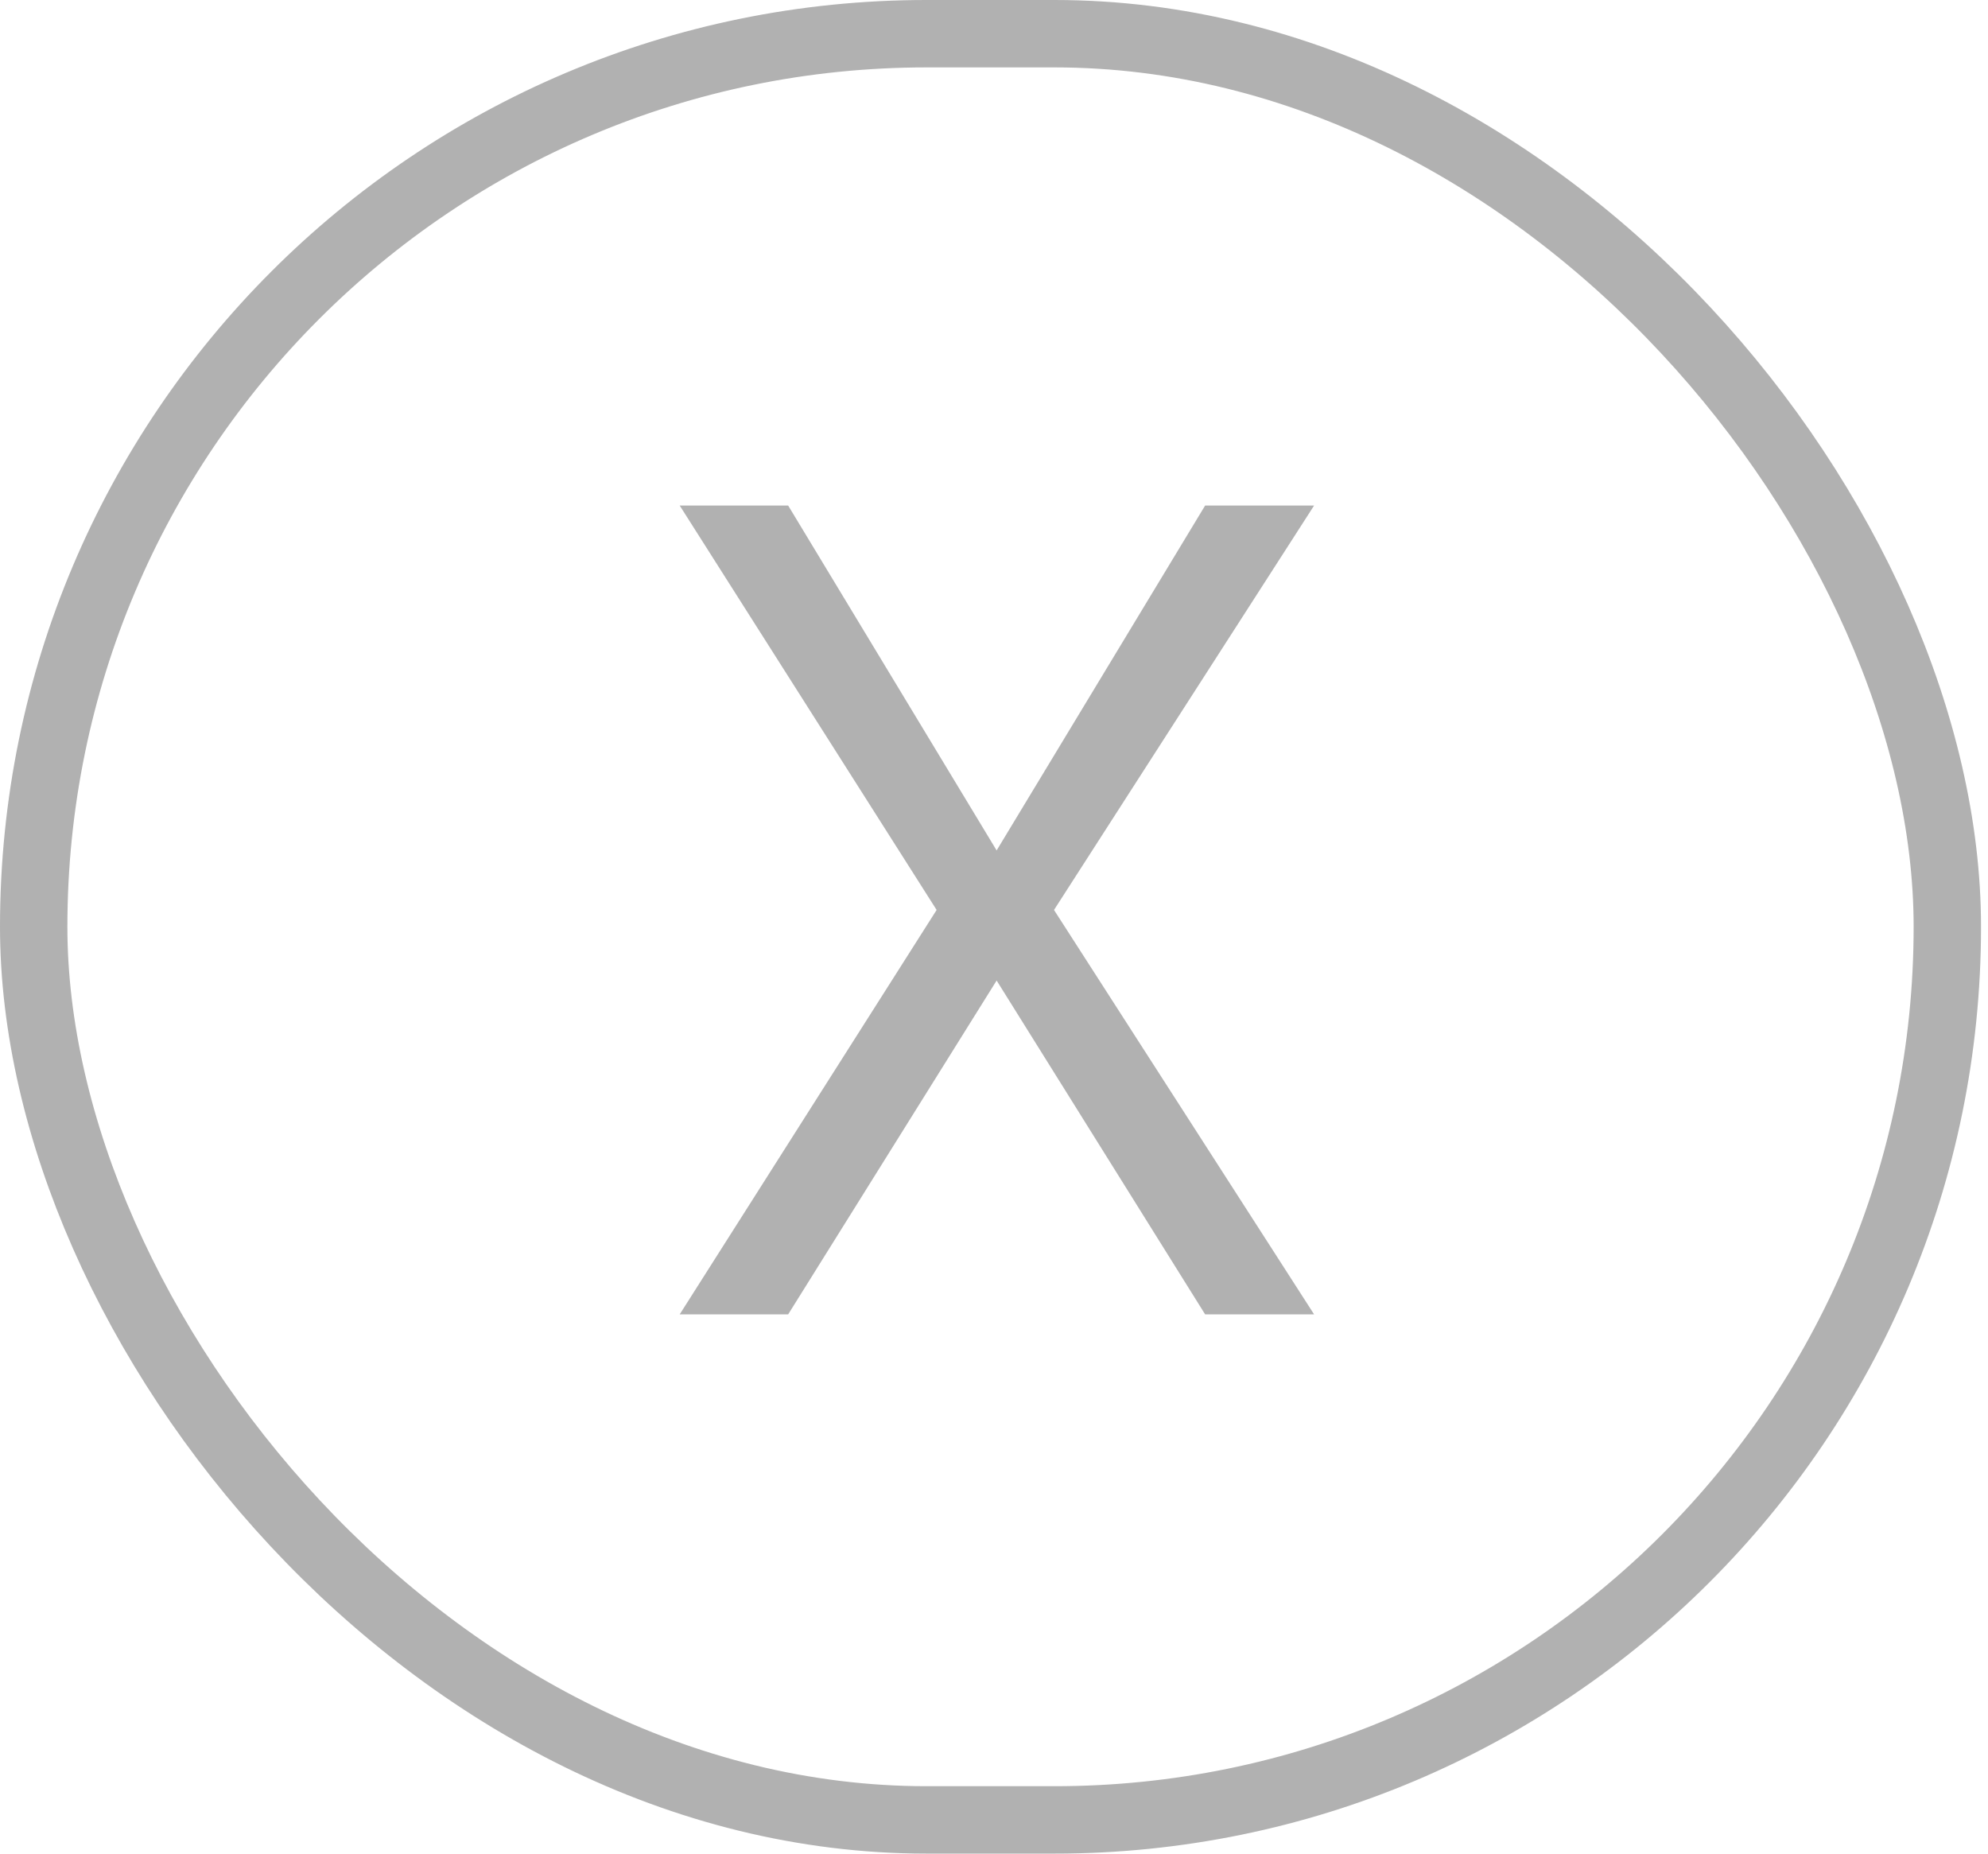 <svg width="59" height="55" viewBox="0 0 59 55" fill="none" xmlns="http://www.w3.org/2000/svg">
<rect x="1" y="1" width="56.793" height="53" rx="26.5" stroke="#B1B1B1" stroke-width="2"/>
<path d="M23.391 15L29.578 25.234L35.766 15H39L31.281 27L39 39H35.766L29.578 29.094L23.391 39H20.172L27.797 27L20.172 15H23.391Z" fill="#B1B1B1"/>
</svg>
